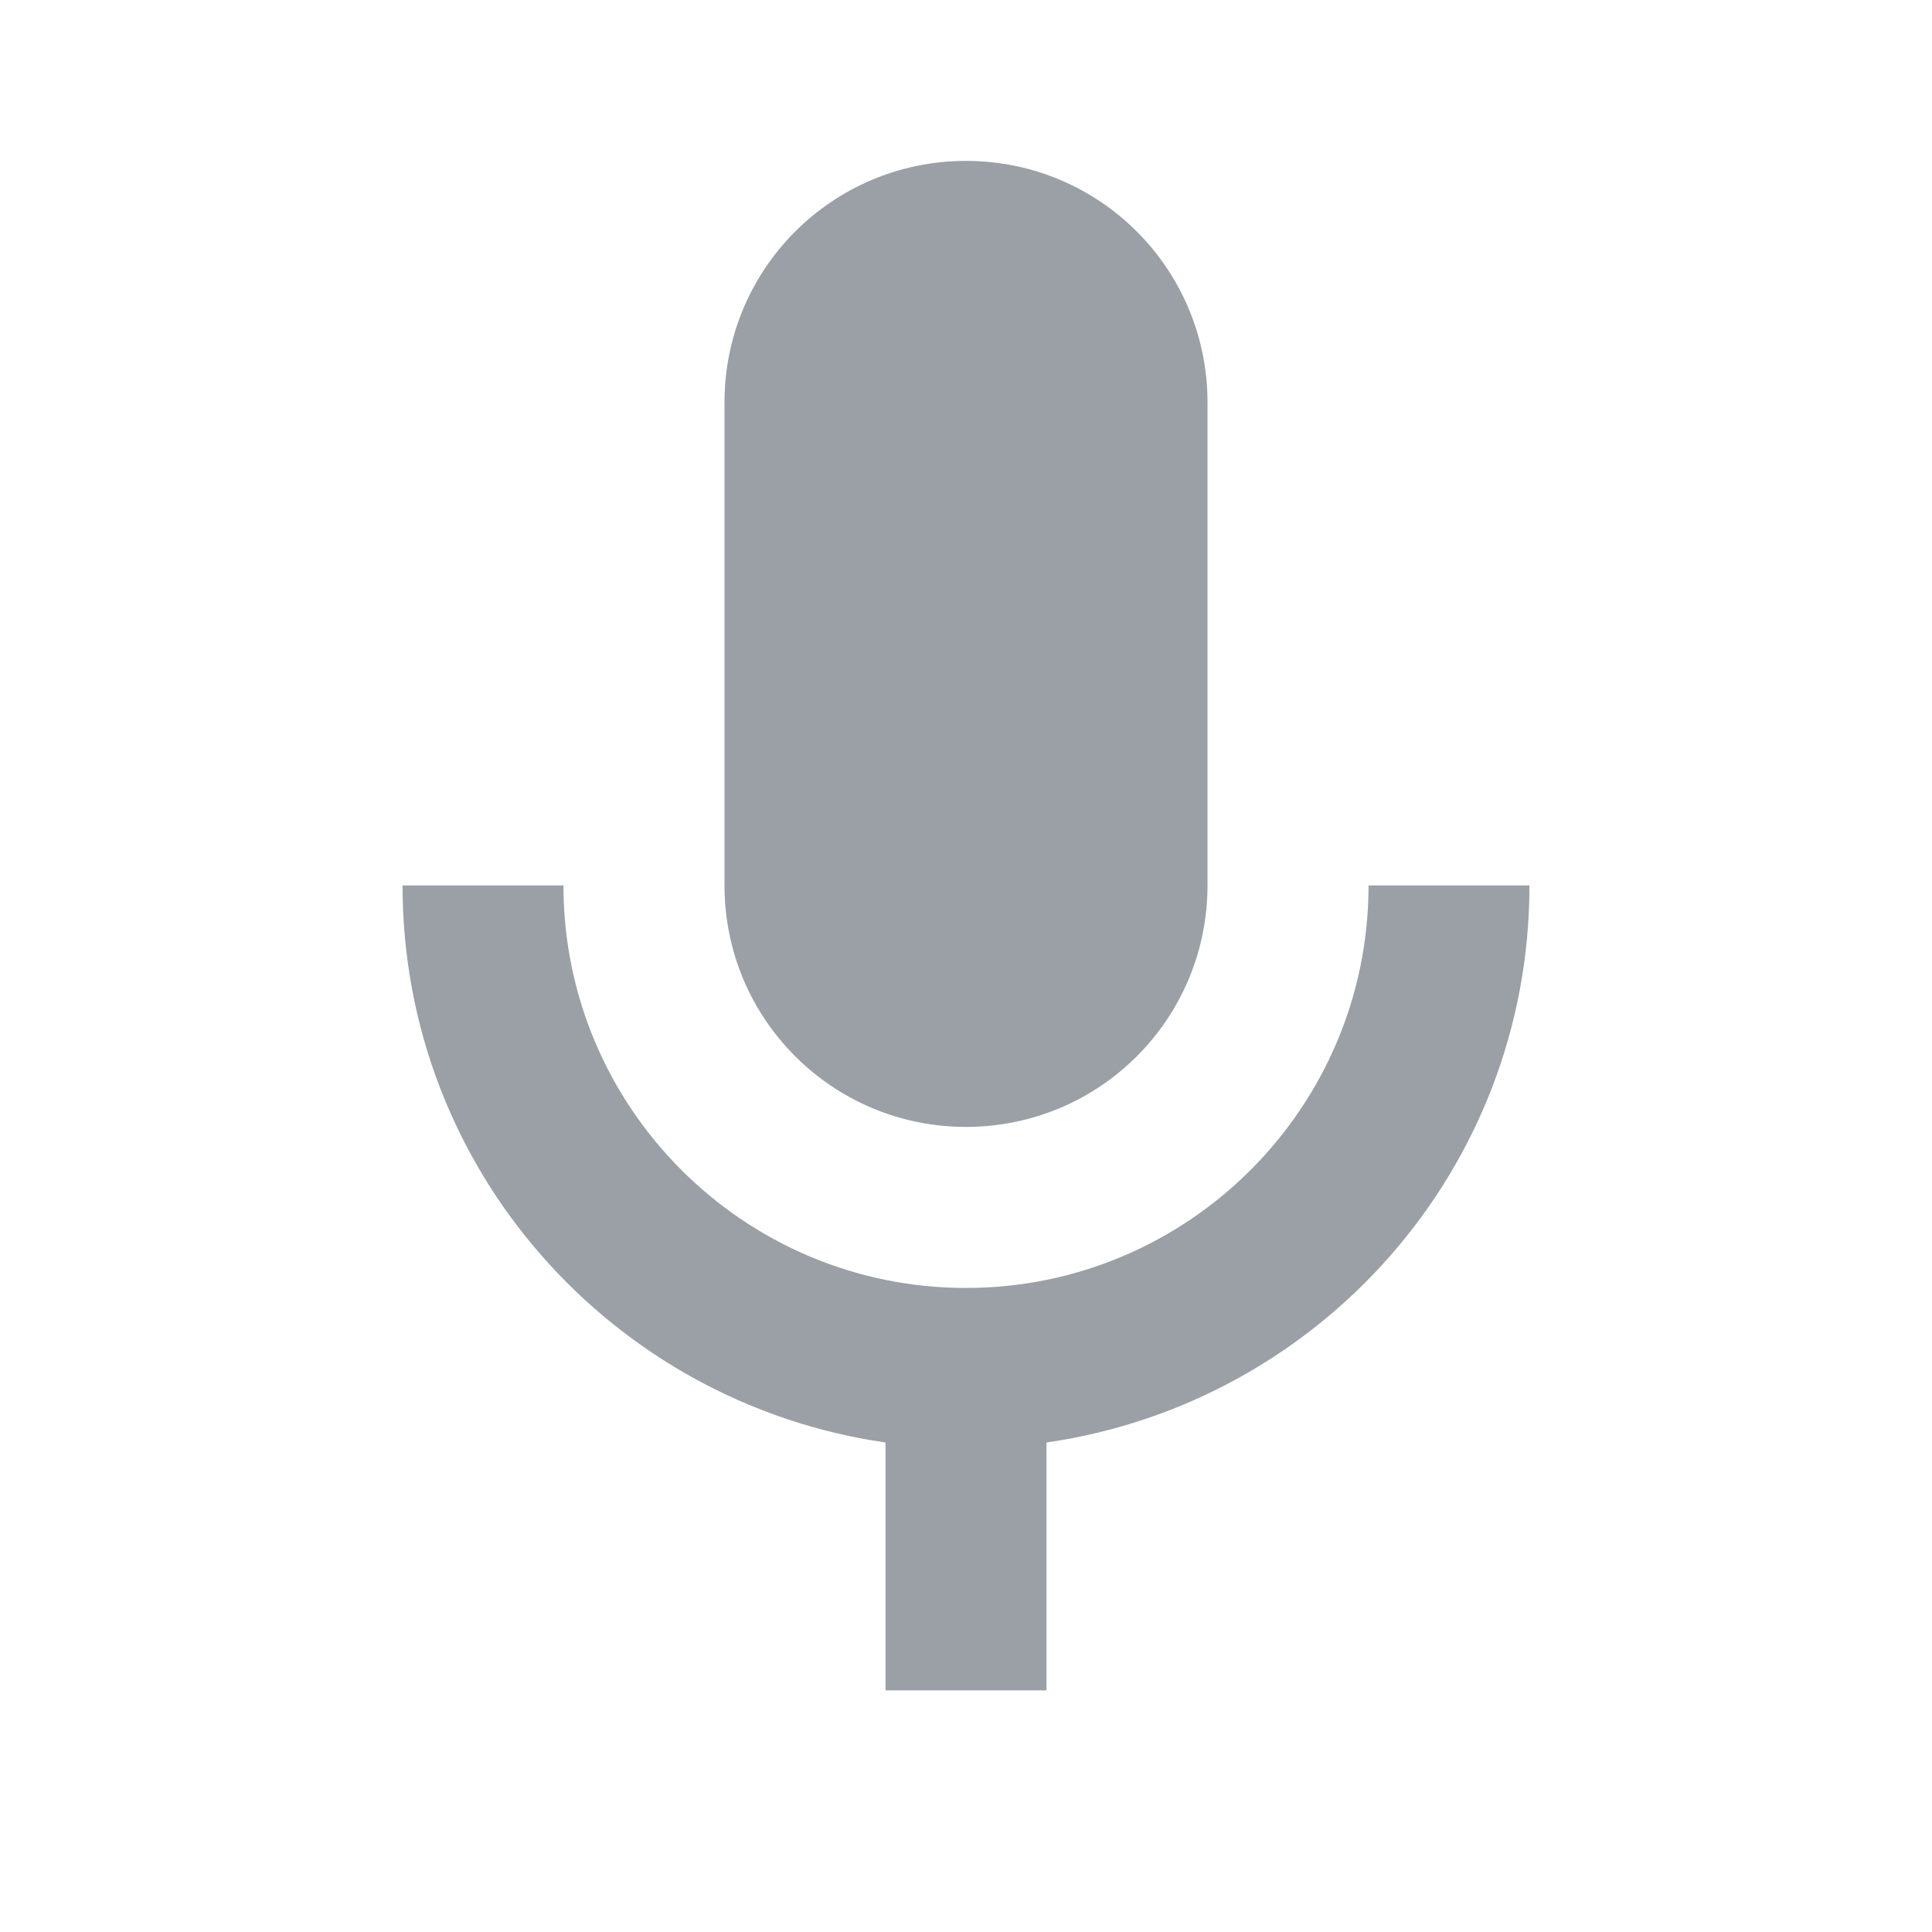 <svg width="14" height="14" viewBox="0 0 14 14" fill="none" xmlns="http://www.w3.org/2000/svg">
<g id="mic_none_24px">
<g id="ic_mic_none_24px">
<path d="M8.75 6.416C8.75 7.384 7.968 8.166 7 8.166C6.032 8.166 5.25 7.384 5.25 6.416V2.916C5.25 1.948 6.032 1.166 7 1.166C7.968 1.166 8.75 1.948 8.75 2.916V6.416Z" fill="#9AA0A6"/>
<path d="M9.917 6.416C9.917 8.026 8.61 9.333 7 9.333C5.39 9.333 4.083 8.026 4.083 6.416H2.917C2.917 8.475 4.439 10.167 6.417 10.453V12.249H7.583V10.453C9.561 10.167 11.083 8.475 11.083 6.416H9.917Z" fill="#9AA0A6"/>
</g>
</g>
</svg>
